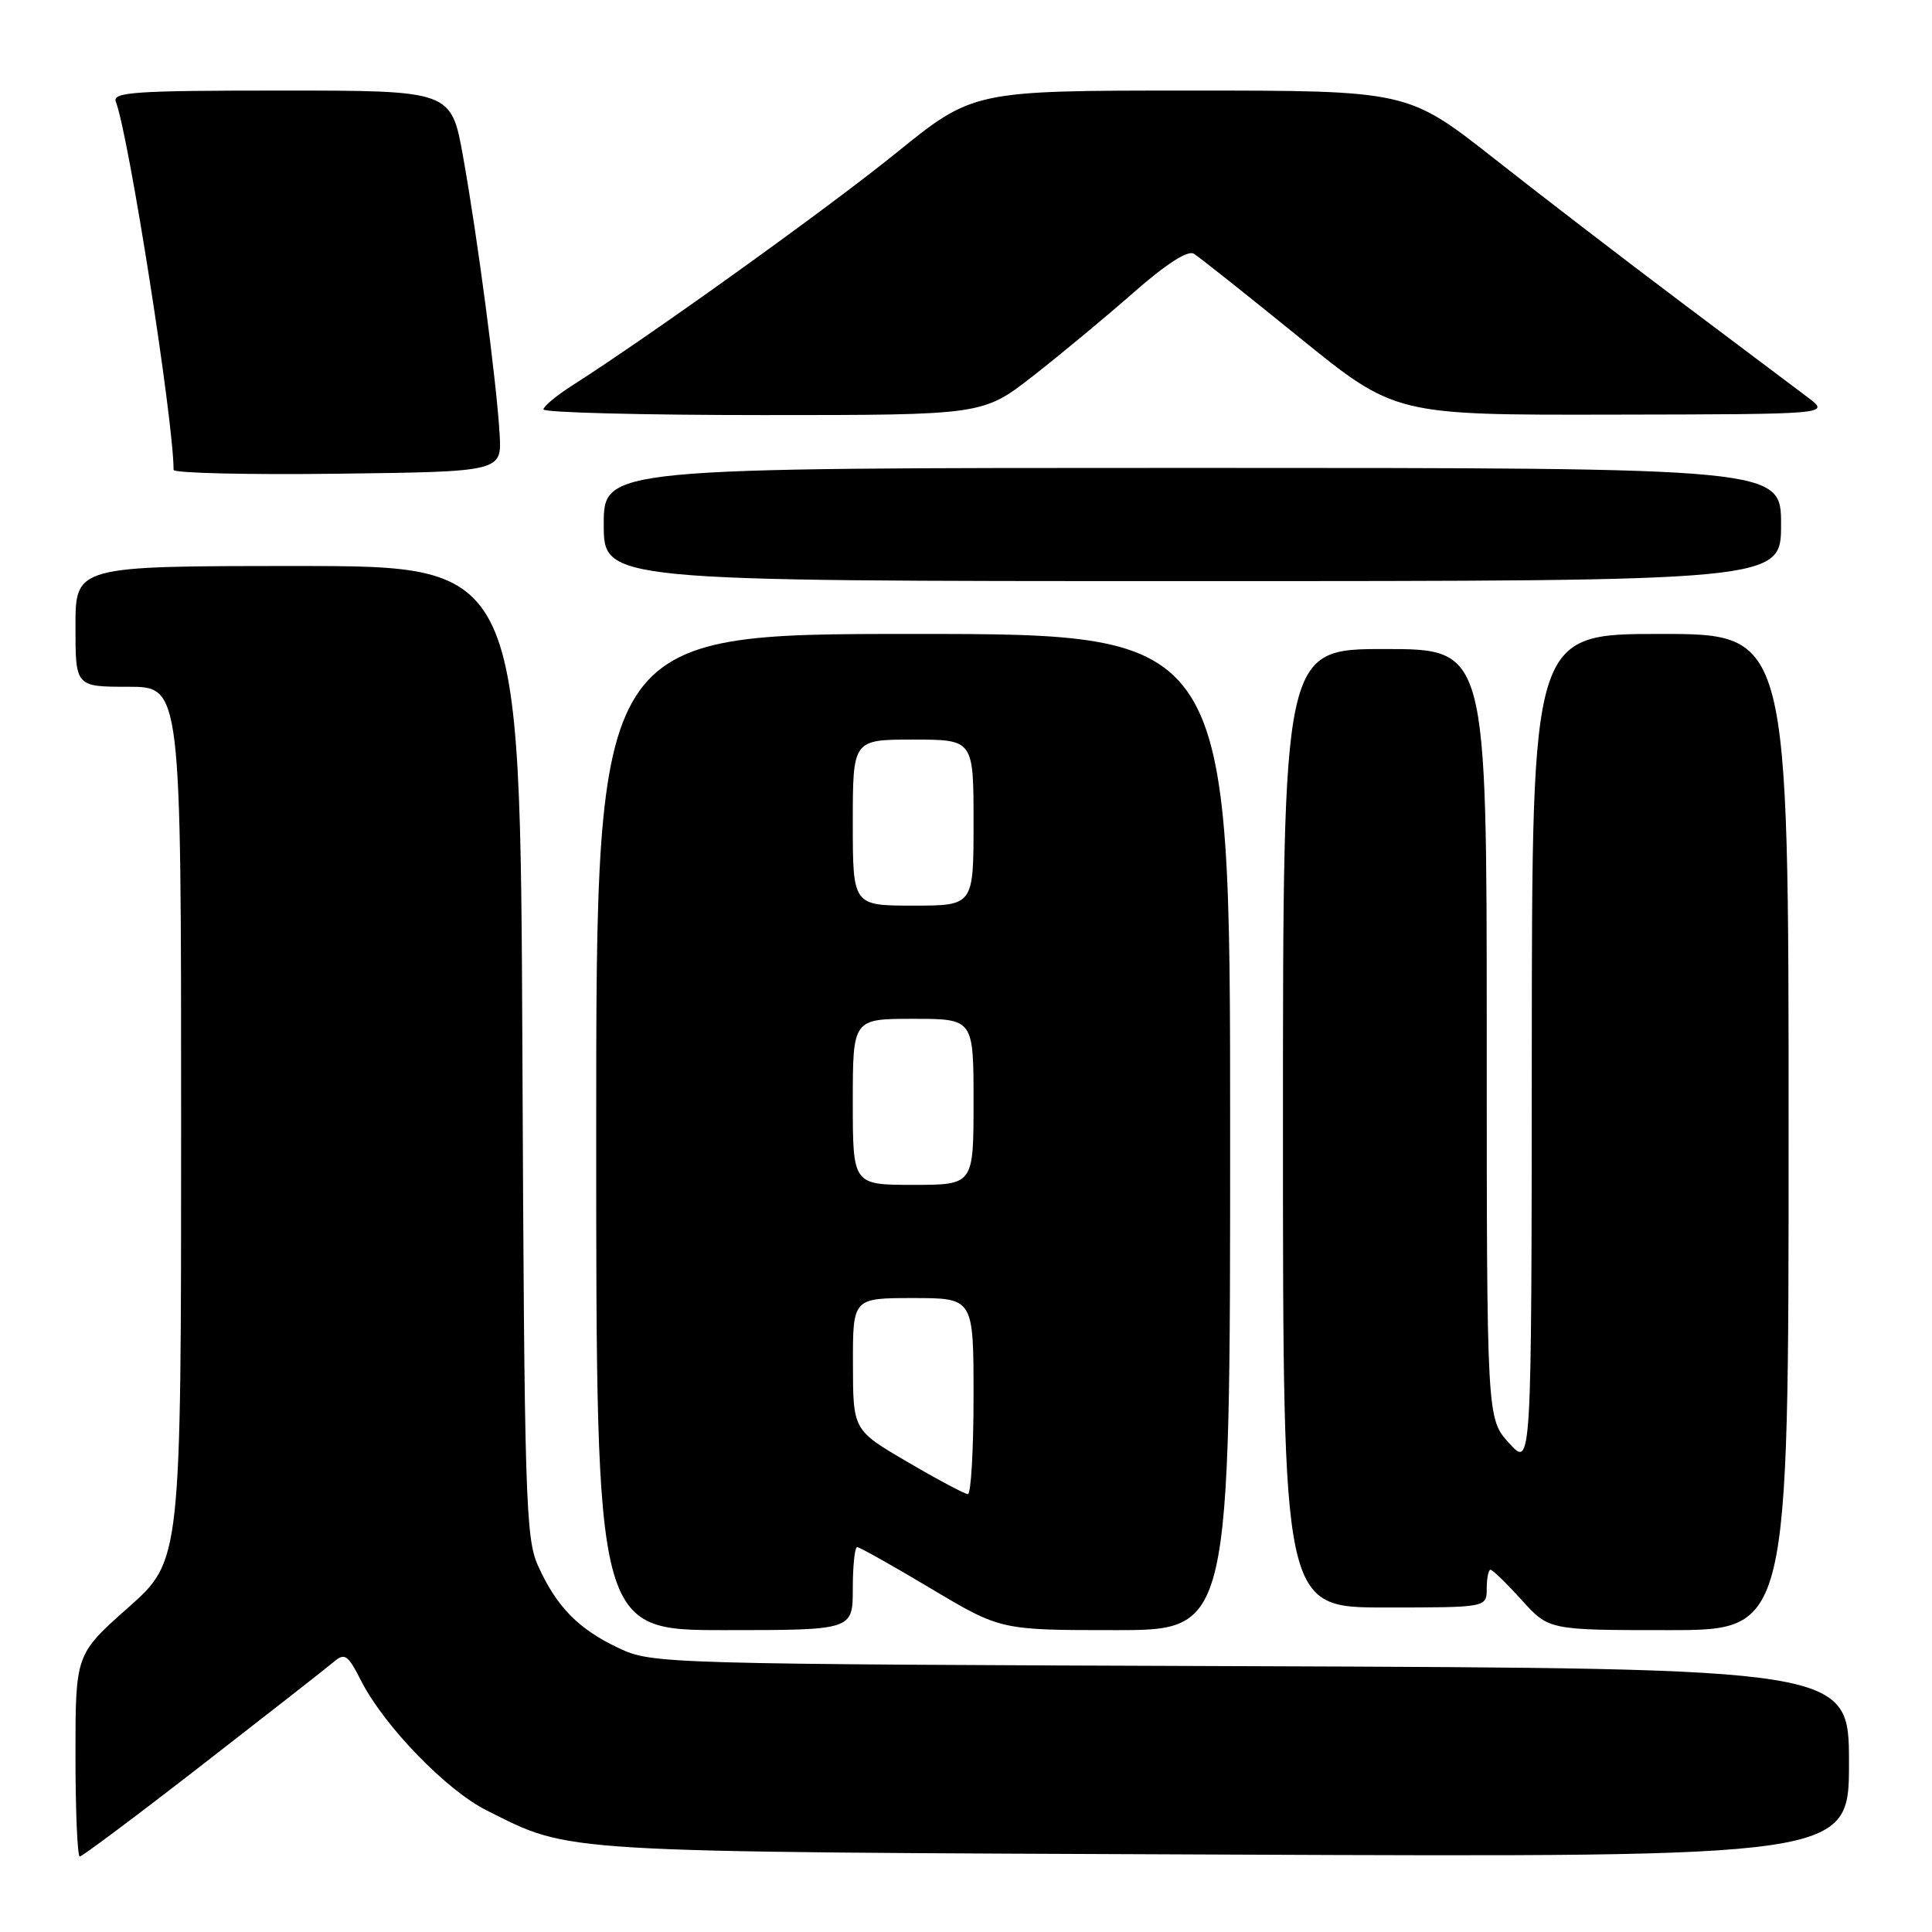 <?xml version="1.0" encoding="UTF-8" standalone="no"?>
<!DOCTYPE svg PUBLIC "-//W3C//DTD SVG 1.1//EN" "http://www.w3.org/Graphics/SVG/1.1/DTD/svg11.dtd" >
<svg xmlns="http://www.w3.org/2000/svg" xmlns:xlink="http://www.w3.org/1999/xlink" version="1.1" viewBox="0 0 256 256">
 <g >
 <path fill="currentColor"
d=" M 26.82 233.83 C 35.44 227.14 43.26 221.03 44.18 220.24 C 45.69 218.96 46.07 219.22 47.88 222.77 C 50.92 228.72 59.17 237.23 64.47 239.88 C 75.86 245.56 72.65 245.37 162.25 245.74 C 245.00 246.09 245.00 246.09 245.00 233.58 C 245.00 221.07 245.00 221.07 165.75 220.78 C 87.46 220.50 86.45 220.47 82.00 218.39 C 76.66 215.88 73.74 212.90 71.30 207.49 C 69.64 203.81 69.48 198.58 69.22 139.25 C 68.93 75.00 68.93 75.00 39.47 75.00 C 10.00 75.00 10.00 75.00 10.00 83.00 C 10.00 91.00 10.00 91.00 17.00 91.00 C 24.00 91.00 24.00 91.00 24.00 148.90 C 24.00 206.79 24.00 206.79 17.00 213.00 C 10.00 219.21 10.00 219.21 10.00 232.60 C 10.00 239.97 10.26 246.00 10.57 246.00 C 10.88 246.00 18.20 240.53 26.82 233.83 Z  M 113.00 210.50 C 113.00 207.47 113.26 205.00 113.58 205.00 C 113.89 205.00 118.30 207.47 123.37 210.50 C 132.59 216.00 132.59 216.00 147.79 216.00 C 163.00 216.00 163.00 216.00 163.00 150.00 C 163.00 84.00 163.00 84.00 121.00 84.00 C 79.00 84.00 79.00 84.00 79.00 150.00 C 79.00 216.00 79.00 216.00 96.00 216.00 C 113.00 216.00 113.00 216.00 113.00 210.50 Z  M 237.00 150.00 C 237.00 84.00 237.00 84.00 220.00 84.00 C 203.00 84.00 203.00 84.00 202.97 139.25 C 202.94 194.50 202.94 194.50 199.97 191.23 C 197.00 187.97 197.00 187.97 197.00 136.98 C 197.00 86.00 197.00 86.00 183.50 86.00 C 170.00 86.00 170.00 86.00 170.00 149.50 C 170.00 213.00 170.00 213.00 183.50 213.00 C 197.00 213.00 197.00 213.00 197.00 210.50 C 197.00 209.12 197.23 208.00 197.50 208.00 C 197.78 208.00 199.63 209.80 201.62 212.00 C 205.23 216.00 205.23 216.00 221.12 216.00 C 237.00 216.00 237.00 216.00 237.00 150.00 Z  M 236.00 69.50 C 236.00 62.00 236.00 62.00 158.00 62.00 C 80.00 62.00 80.00 62.00 80.00 69.50 C 80.00 77.00 80.00 77.00 158.00 77.00 C 236.00 77.00 236.00 77.00 236.00 69.50 Z  M 66.20 57.50 C 65.80 50.58 63.25 31.26 61.36 20.75 C 59.79 12.00 59.79 12.00 37.29 12.00 C 17.86 12.00 14.86 12.20 15.35 13.48 C 17.08 17.99 23.00 55.73 23.00 62.26 C 23.00 62.69 32.79 62.92 44.75 62.77 C 66.50 62.50 66.50 62.50 66.20 57.50 Z  M 136.87 49.83 C 140.51 46.99 146.52 42.00 150.22 38.75 C 154.51 34.98 157.39 33.13 158.19 33.62 C 158.88 34.04 165.16 39.03 172.15 44.70 C 184.85 55.00 184.85 55.00 213.68 54.94 C 242.50 54.89 242.50 54.89 239.59 52.69 C 237.99 51.49 230.57 45.91 223.09 40.29 C 215.62 34.68 204.33 26.01 198.02 21.04 C 186.53 12.00 186.53 12.00 157.75 12.00 C 128.96 12.00 128.96 12.00 118.73 20.28 C 109.68 27.61 86.17 44.48 75.76 51.12 C 73.71 52.43 72.02 53.84 72.01 54.25 C 72.01 54.66 85.10 55.00 101.12 55.00 C 130.23 55.00 130.23 55.00 136.87 49.83 Z  M 120.27 193.73 C 113.03 189.50 113.03 189.50 113.02 180.75 C 113.00 172.00 113.00 172.00 121.00 172.00 C 129.00 172.00 129.00 172.00 129.00 185.00 C 129.00 192.15 128.66 197.99 128.25 197.98 C 127.84 197.97 124.24 196.06 120.27 193.73 Z  M 113.00 146.00 C 113.00 135.00 113.00 135.00 121.00 135.00 C 129.00 135.00 129.00 135.00 129.00 146.00 C 129.00 157.00 129.00 157.00 121.00 157.00 C 113.00 157.00 113.00 157.00 113.00 146.00 Z  M 113.00 109.00 C 113.00 98.00 113.00 98.00 121.00 98.00 C 129.00 98.00 129.00 98.00 129.00 109.00 C 129.00 120.00 129.00 120.00 121.00 120.00 C 113.00 120.00 113.00 120.00 113.00 109.00 Z "/>
</g>
</svg>